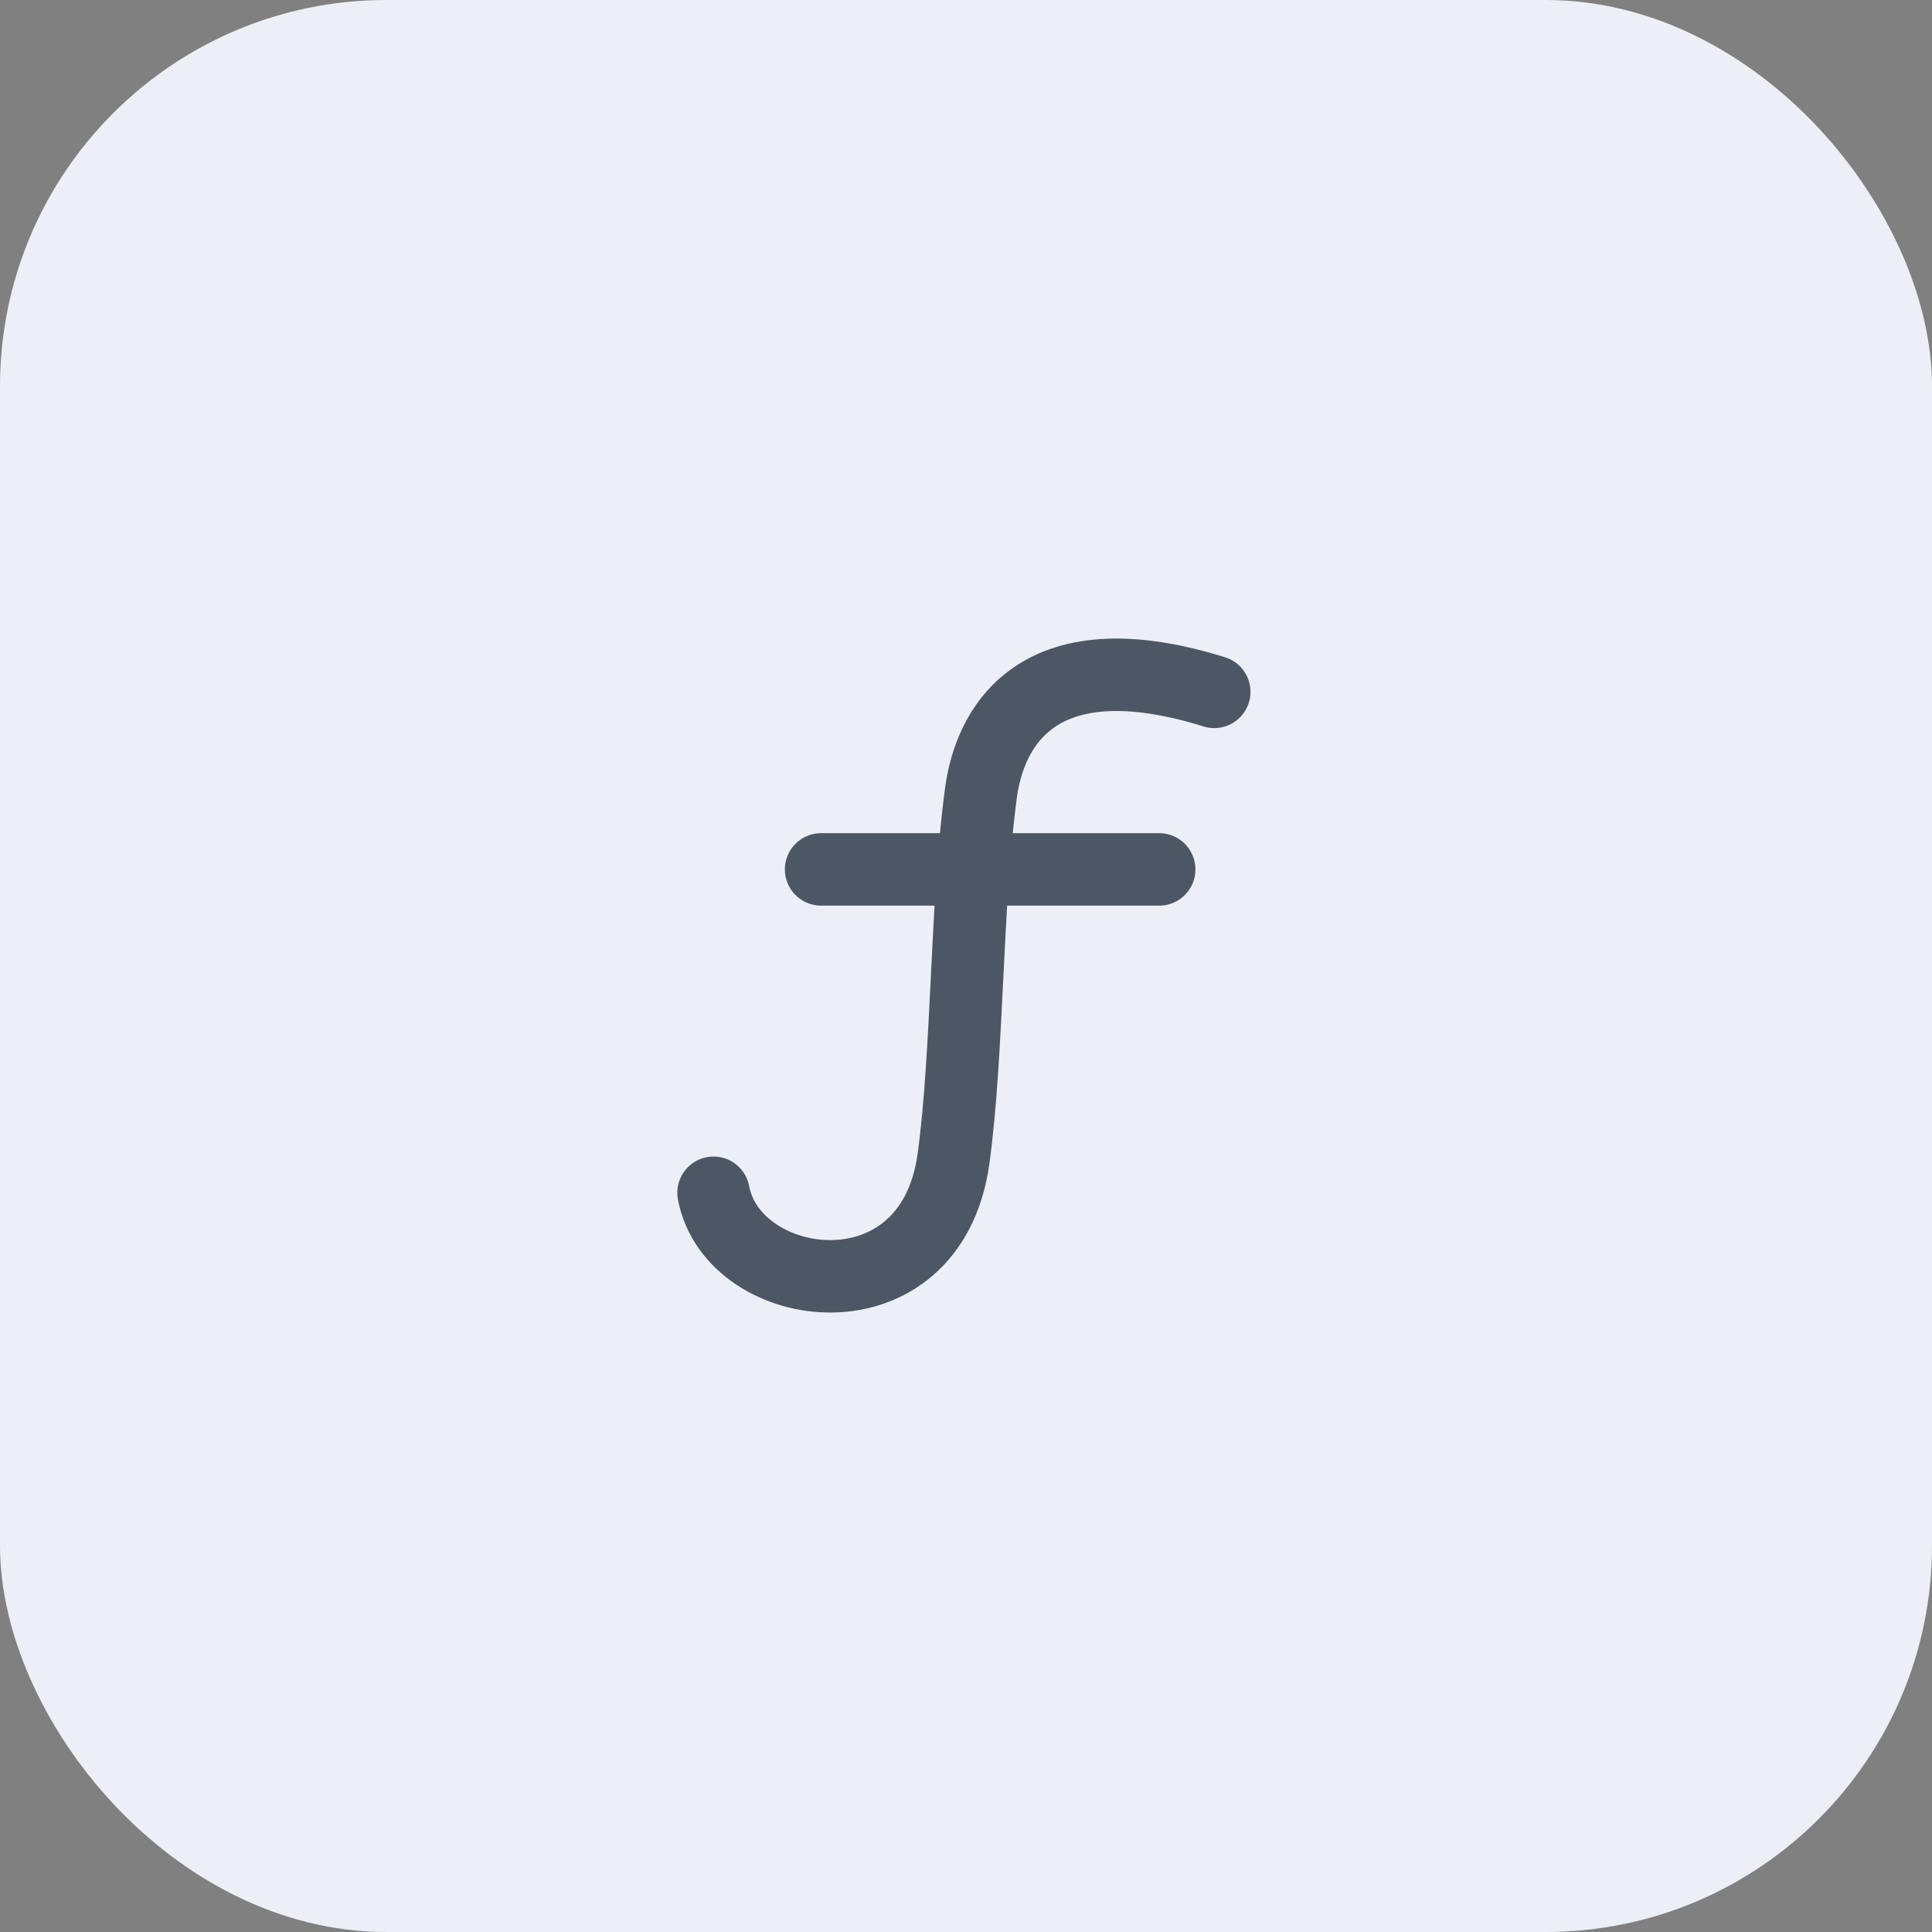 <svg width="40" height="40" viewBox="0 0 40 40" fill="none" xmlns="http://www.w3.org/2000/svg">
<rect x="0" y="0" width="40" height="40" fill="#808080" stroke="none"/>
<rect width="40" height="40" rx="8" fill="#ECF0F6"/>
<path d="M14.773 24.695C15.175 26.838 19.274 27.4 19.742 23.985C20.042 21.799 20.001 18.669 20.313 16.392C20.442 15.455 21.135 13.078 25.14 14.324" stroke="#4D5664" stroke-width="1.5" stroke-linecap="round"/>
<path d="M17 18H24" stroke="#4D5664" stroke-width="1.5" stroke-linecap="round"/>
</svg>
